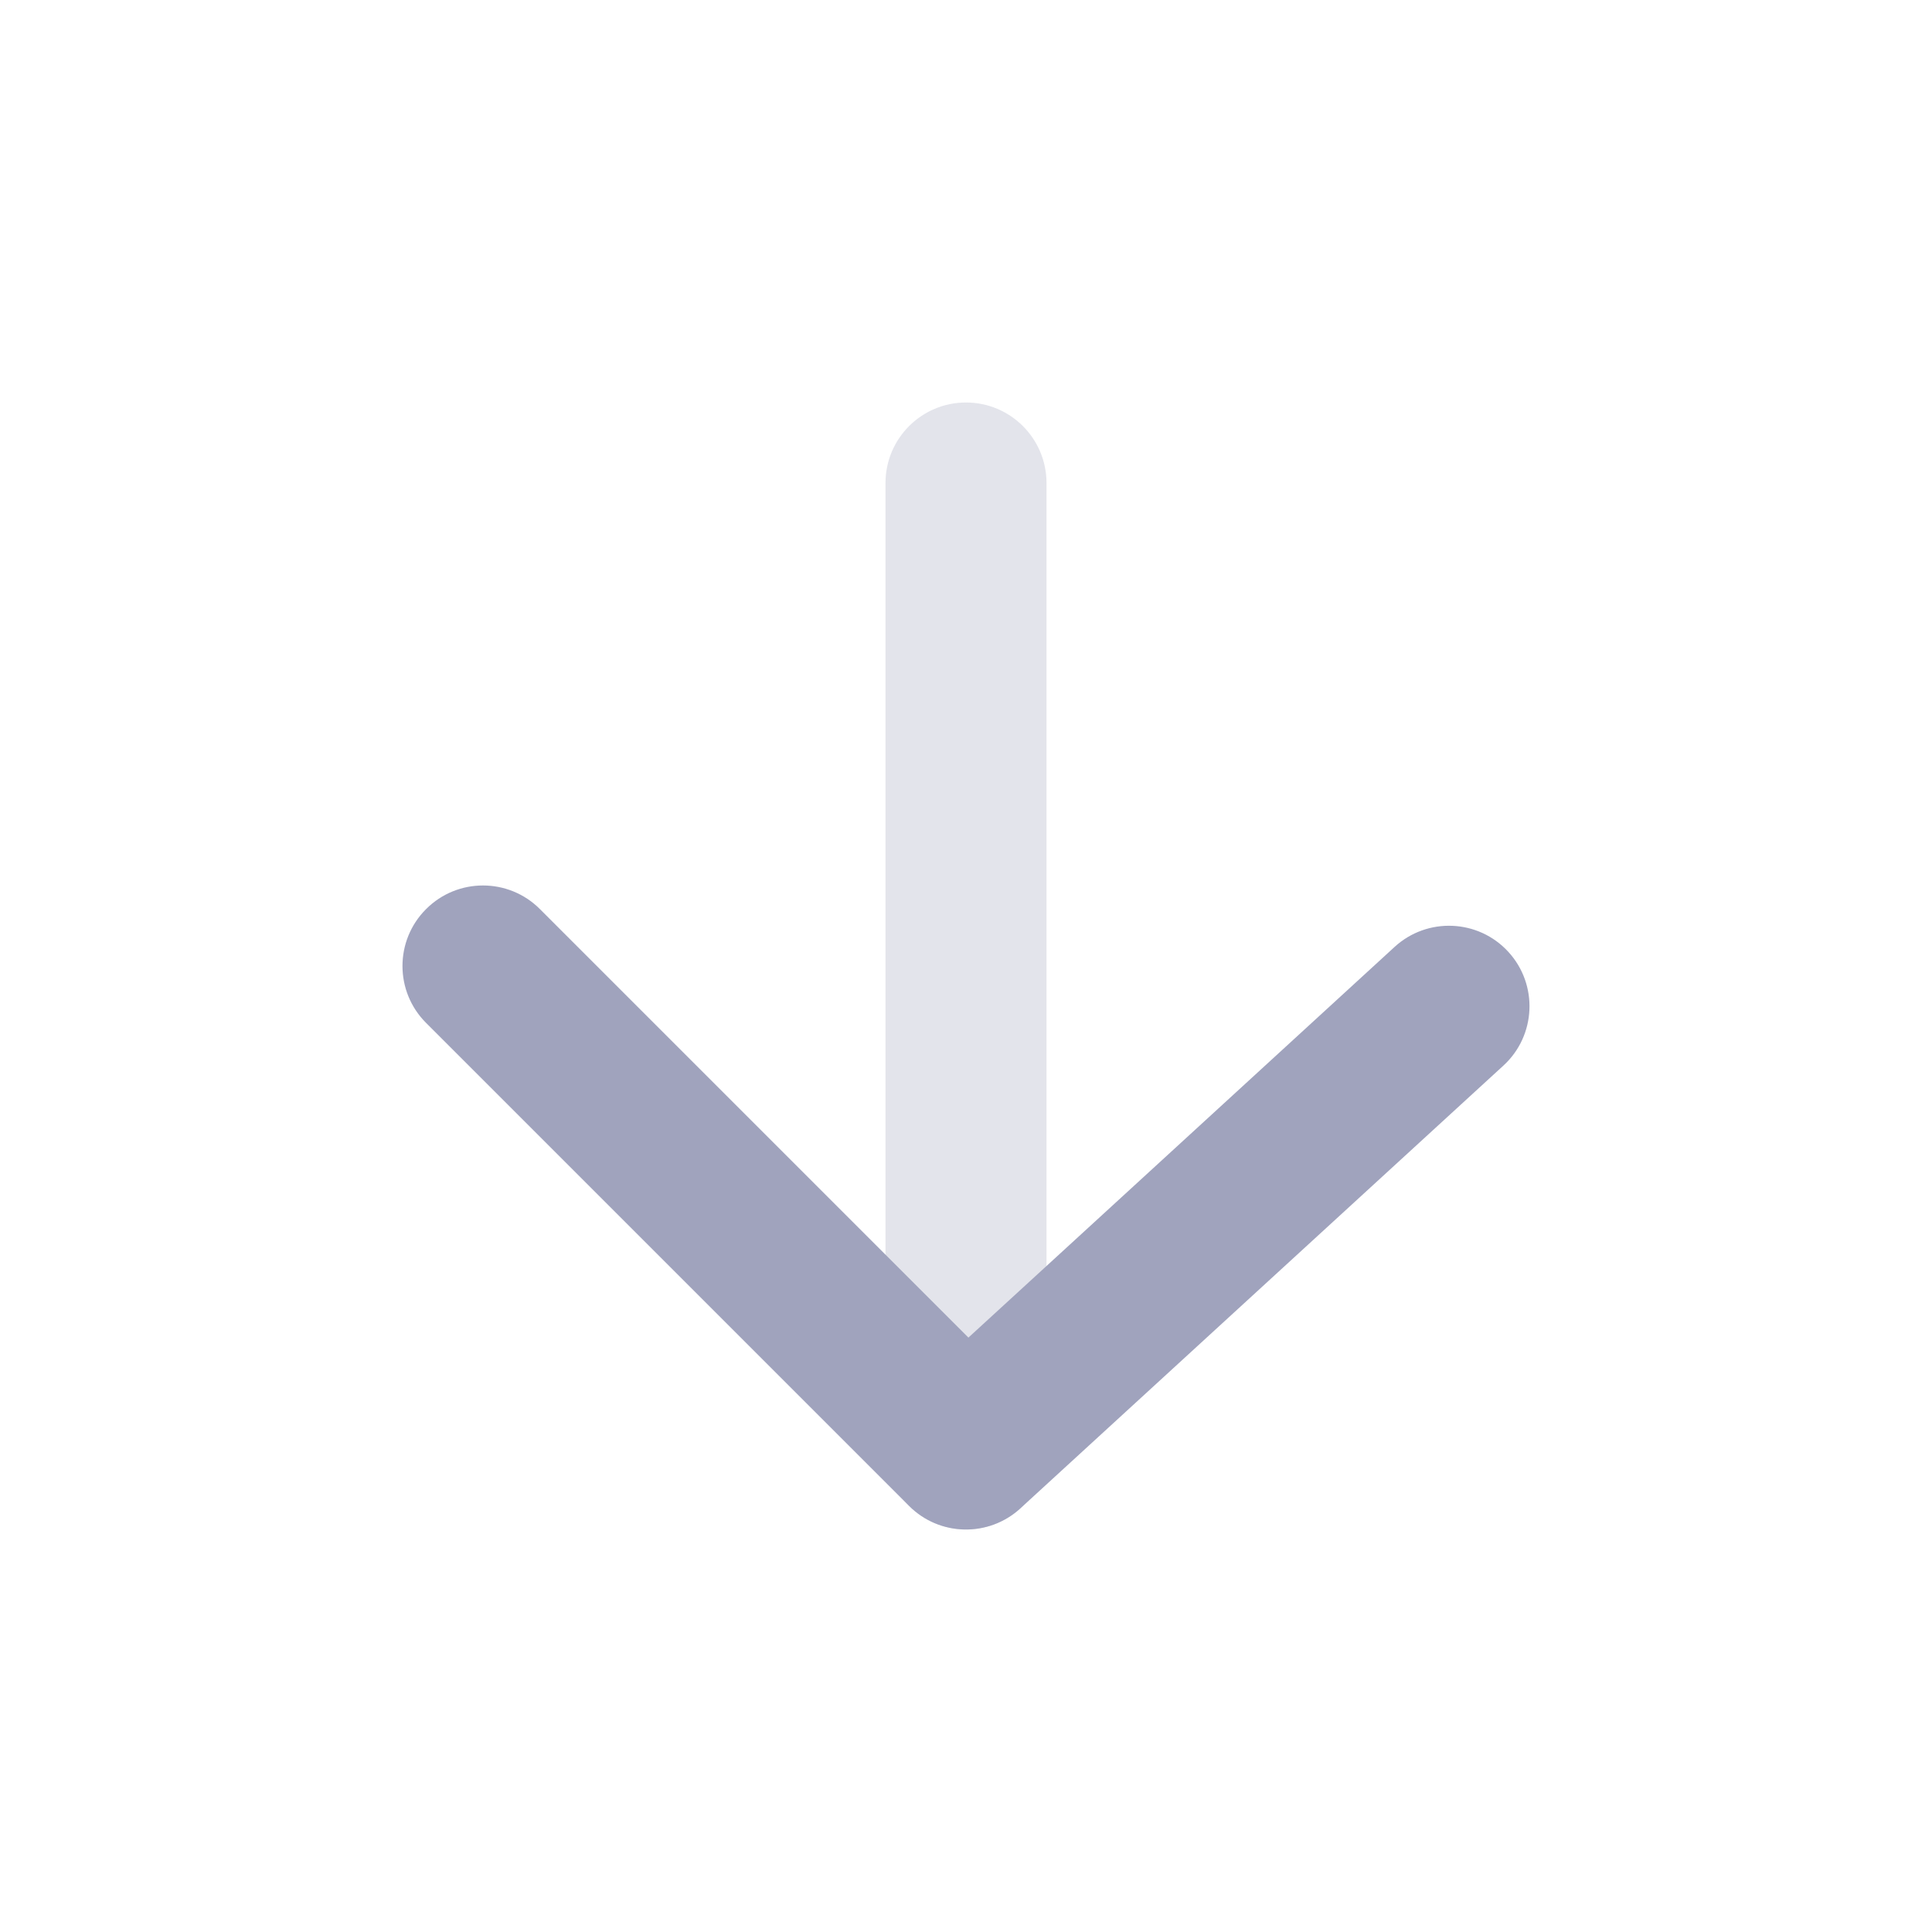 <svg width="24" height="24" viewBox="0 0 24 24" fill="none" xmlns="http://www.w3.org/2000/svg">
<path opacity="0.3" d="M13 6C13 5.448 12.552 5 12 5C11.448 5 11 5.448 11 6V18C11 18.552 11.448 19 12 19C12.552 19 13 18.552 13 18V6Z" fill="#A0A3BD"/>
<path d="M6.707 11.293C6.317 10.902 5.683 10.902 5.293 11.293C4.902 11.683 4.902 12.317 5.293 12.707L11.293 18.707C11.671 19.086 12.281 19.099 12.676 18.737L18.676 13.237C19.083 12.864 19.11 12.231 18.737 11.824C18.364 11.417 17.731 11.39 17.324 11.763L12.03 16.616L6.707 11.293Z" fill="#A0A3BD"/>
</svg>
